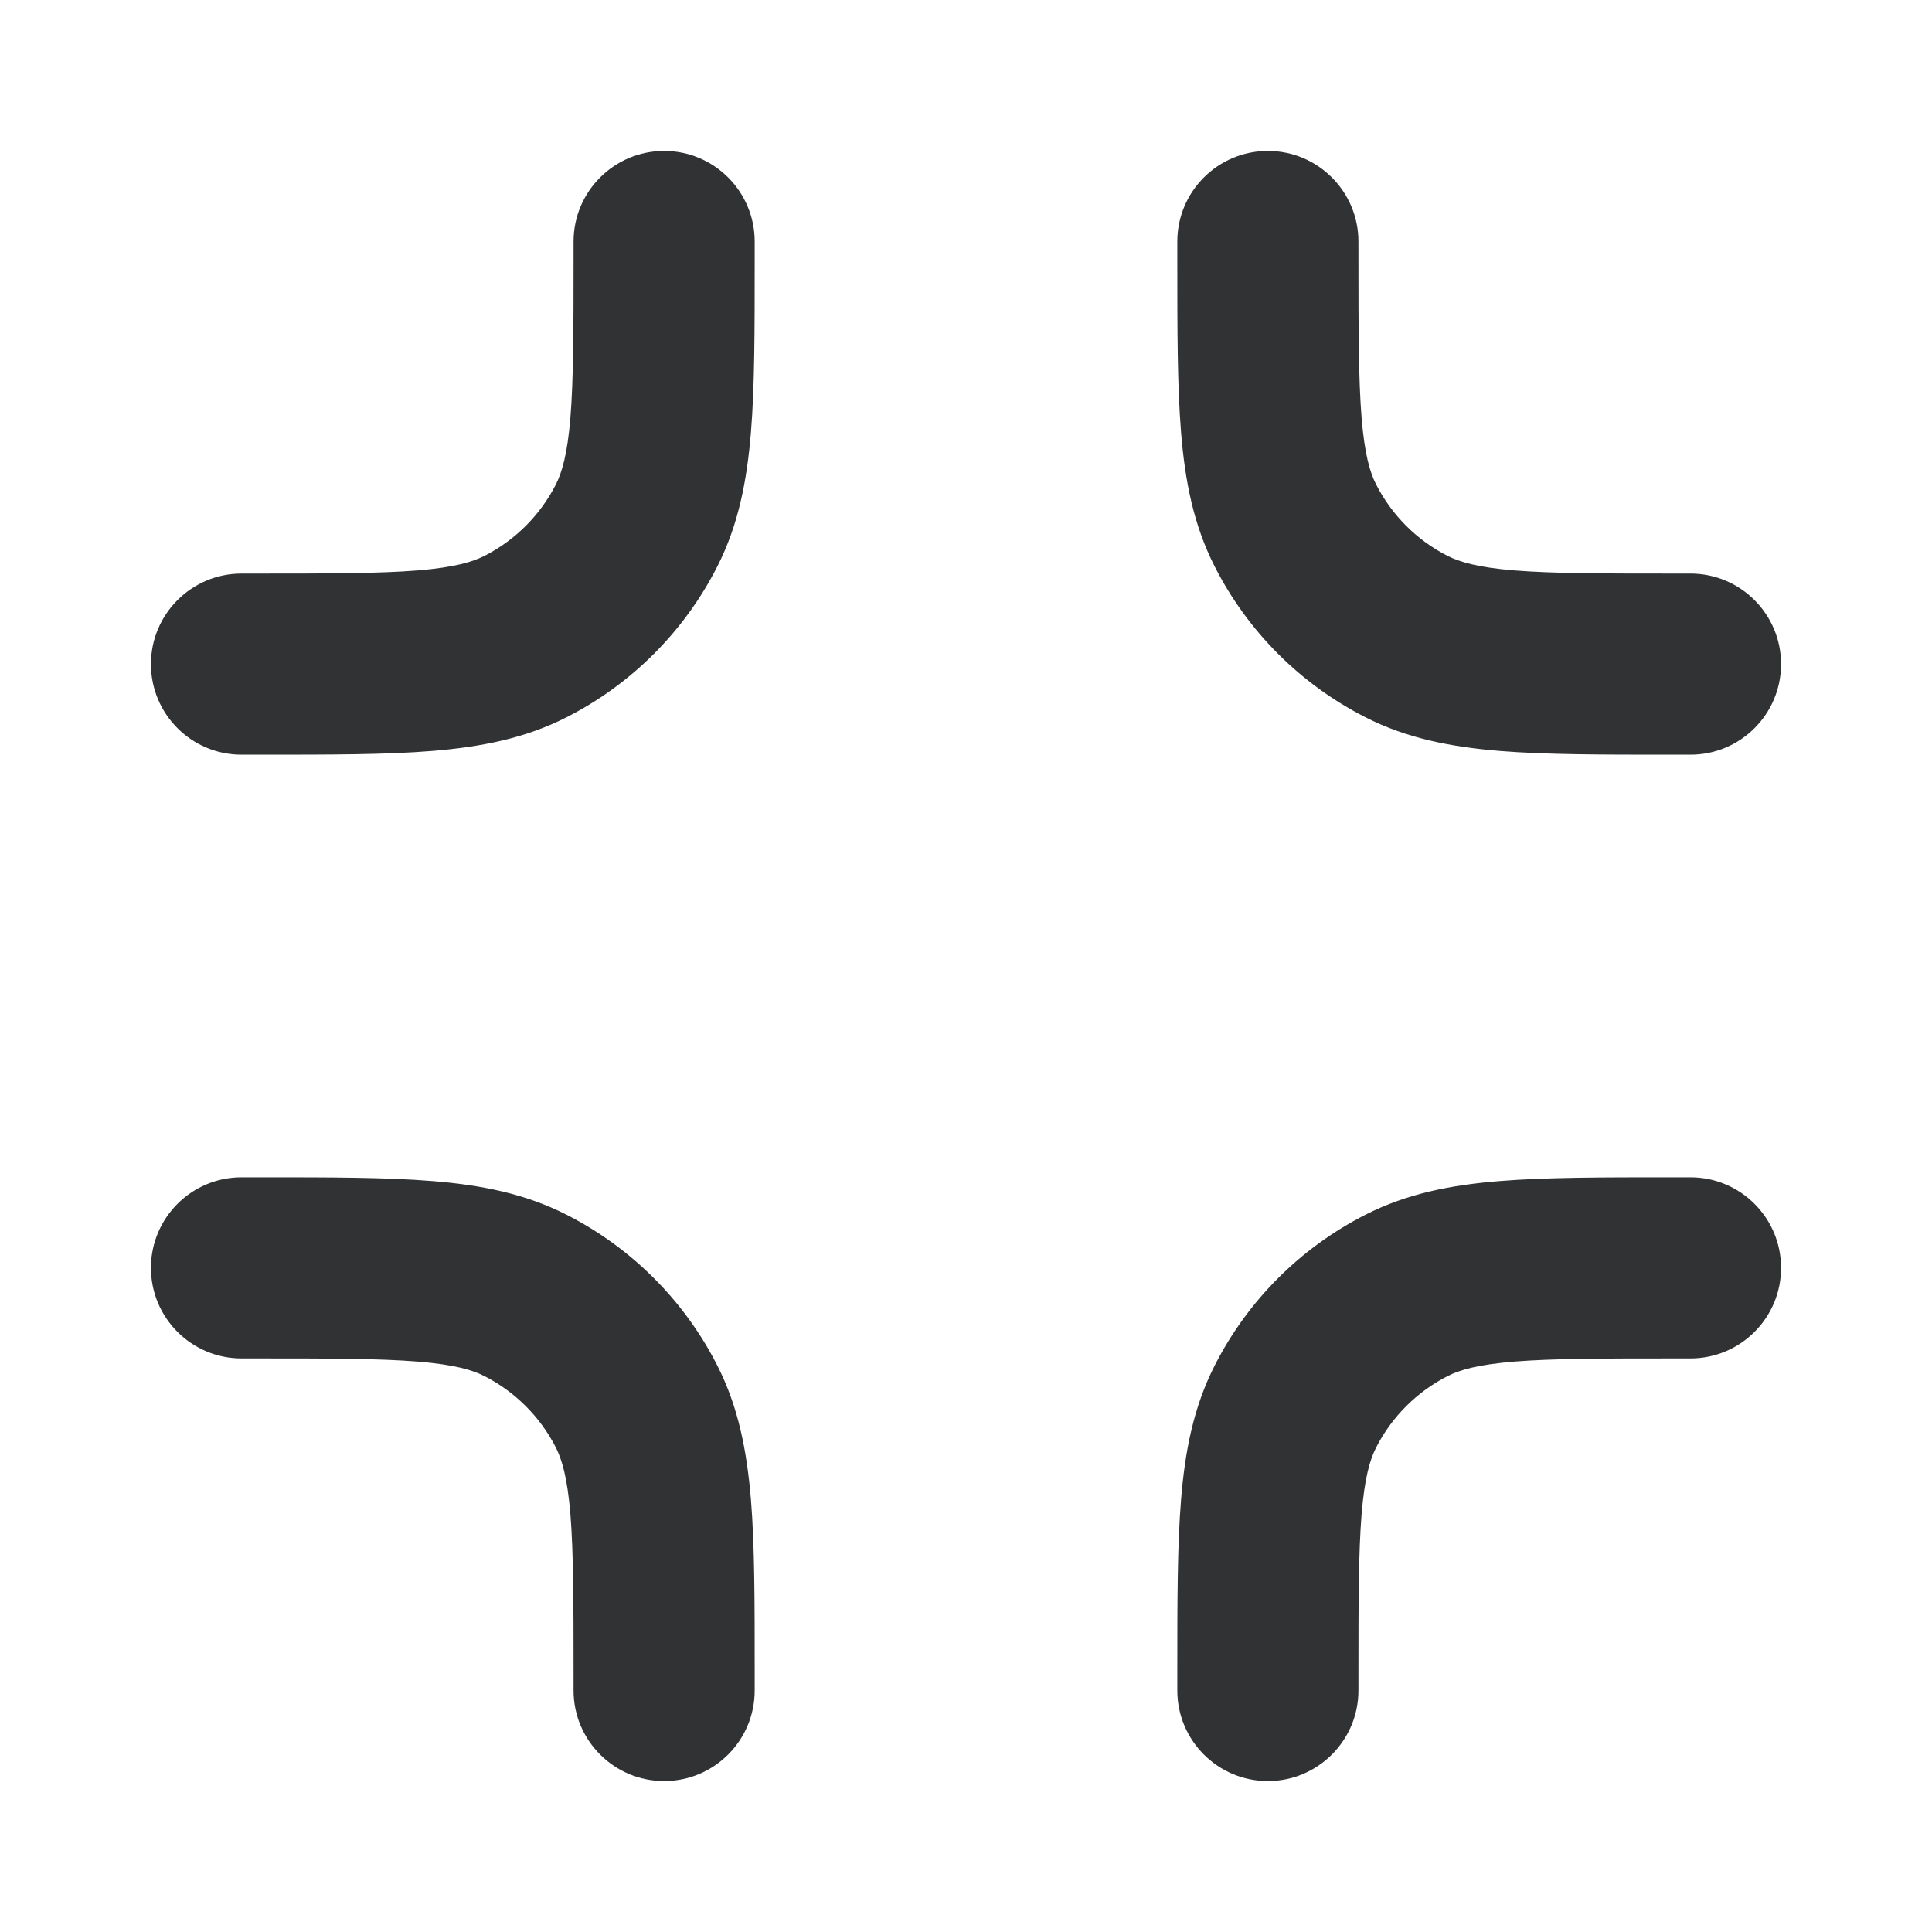 <svg width="16" height="16" viewBox="0 0 16 16" fill="none" xmlns="http://www.w3.org/2000/svg">
    <path
        d="M6.25 2C6.25 1.586 5.914 1.25 5.5 1.25C5.086 1.25 4.75 1.586 4.75 2V2.14C4.75 2.74 4.749 3.146 4.724 3.458C4.699 3.762 4.654 3.912 4.603 4.013C4.473 4.267 4.267 4.473 4.013 4.603C3.912 4.654 3.762 4.699 3.458 4.724C3.146 4.749 2.74 4.75 2.14 4.75H2C1.586 4.75 1.25 5.086 1.25 5.5C1.25 5.914 1.586 6.25 2 6.25H2.171C2.733 6.25 3.199 6.25 3.58 6.219C3.977 6.186 4.346 6.117 4.694 5.939C5.23 5.666 5.666 5.23 5.939 4.694C6.117 4.346 6.186 3.977 6.219 3.58C6.25 3.199 6.25 2.733 6.25 2.171V2Z"
        fill="#303233" />
    <path
        d="M9.75 2C9.75 1.586 10.086 1.25 10.5 1.25C10.914 1.25 11.25 1.586 11.25 2V2.14C11.25 2.74 11.251 3.146 11.276 3.458C11.301 3.762 11.345 3.912 11.397 4.013C11.527 4.267 11.733 4.473 11.987 4.603C12.088 4.654 12.238 4.699 12.542 4.724C12.854 4.749 13.26 4.75 13.86 4.75H14C14.414 4.75 14.75 5.086 14.75 5.5C14.75 5.914 14.414 6.25 14 6.25H13.829C13.267 6.25 12.8 6.25 12.42 6.219C12.023 6.186 11.654 6.117 11.306 5.939C10.77 5.666 10.334 5.23 10.061 4.694C9.883 4.346 9.813 3.977 9.781 3.58C9.75 3.199 9.75 2.733 9.75 2.171V2Z"
        fill="#303233" />
    <path
        d="M5.5 14.75C5.914 14.75 6.25 14.414 6.25 14V13.829C6.25 13.267 6.25 12.8 6.219 12.42C6.186 12.023 6.117 11.654 5.939 11.306C5.666 10.77 5.23 10.334 4.694 10.061C4.346 9.883 3.977 9.813 3.58 9.781C3.199 9.75 2.733 9.75 2.171 9.75H2C1.586 9.75 1.25 10.086 1.25 10.5C1.25 10.914 1.586 11.25 2 11.25H2.14C2.74 11.25 3.146 11.251 3.458 11.276C3.762 11.301 3.912 11.345 4.013 11.397C4.267 11.527 4.473 11.733 4.603 11.987C4.654 12.088 4.699 12.238 4.724 12.542C4.749 12.854 4.75 13.26 4.75 13.86V14C4.75 14.414 5.086 14.75 5.5 14.75Z"
        fill="#303233" />
    <path
        d="M9.75 14C9.75 14.414 10.086 14.75 10.5 14.75C10.914 14.75 11.25 14.414 11.25 14V13.86C11.25 13.26 11.251 12.854 11.276 12.542C11.301 12.238 11.345 12.088 11.397 11.987C11.527 11.733 11.733 11.527 11.987 11.397C12.088 11.345 12.238 11.301 12.542 11.276C12.854 11.251 13.26 11.25 13.86 11.25H14C14.414 11.25 14.75 10.914 14.75 10.5C14.75 10.086 14.414 9.75 14 9.75H13.829C13.267 9.75 12.8 9.75 12.42 9.781C12.023 9.813 11.654 9.883 11.306 10.061C10.77 10.334 10.334 10.77 10.061 11.306C9.883 11.654 9.813 12.023 9.781 12.42C9.75 12.8 9.75 13.267 9.75 13.829V14Z"
        fill="#303233" />
</svg>
